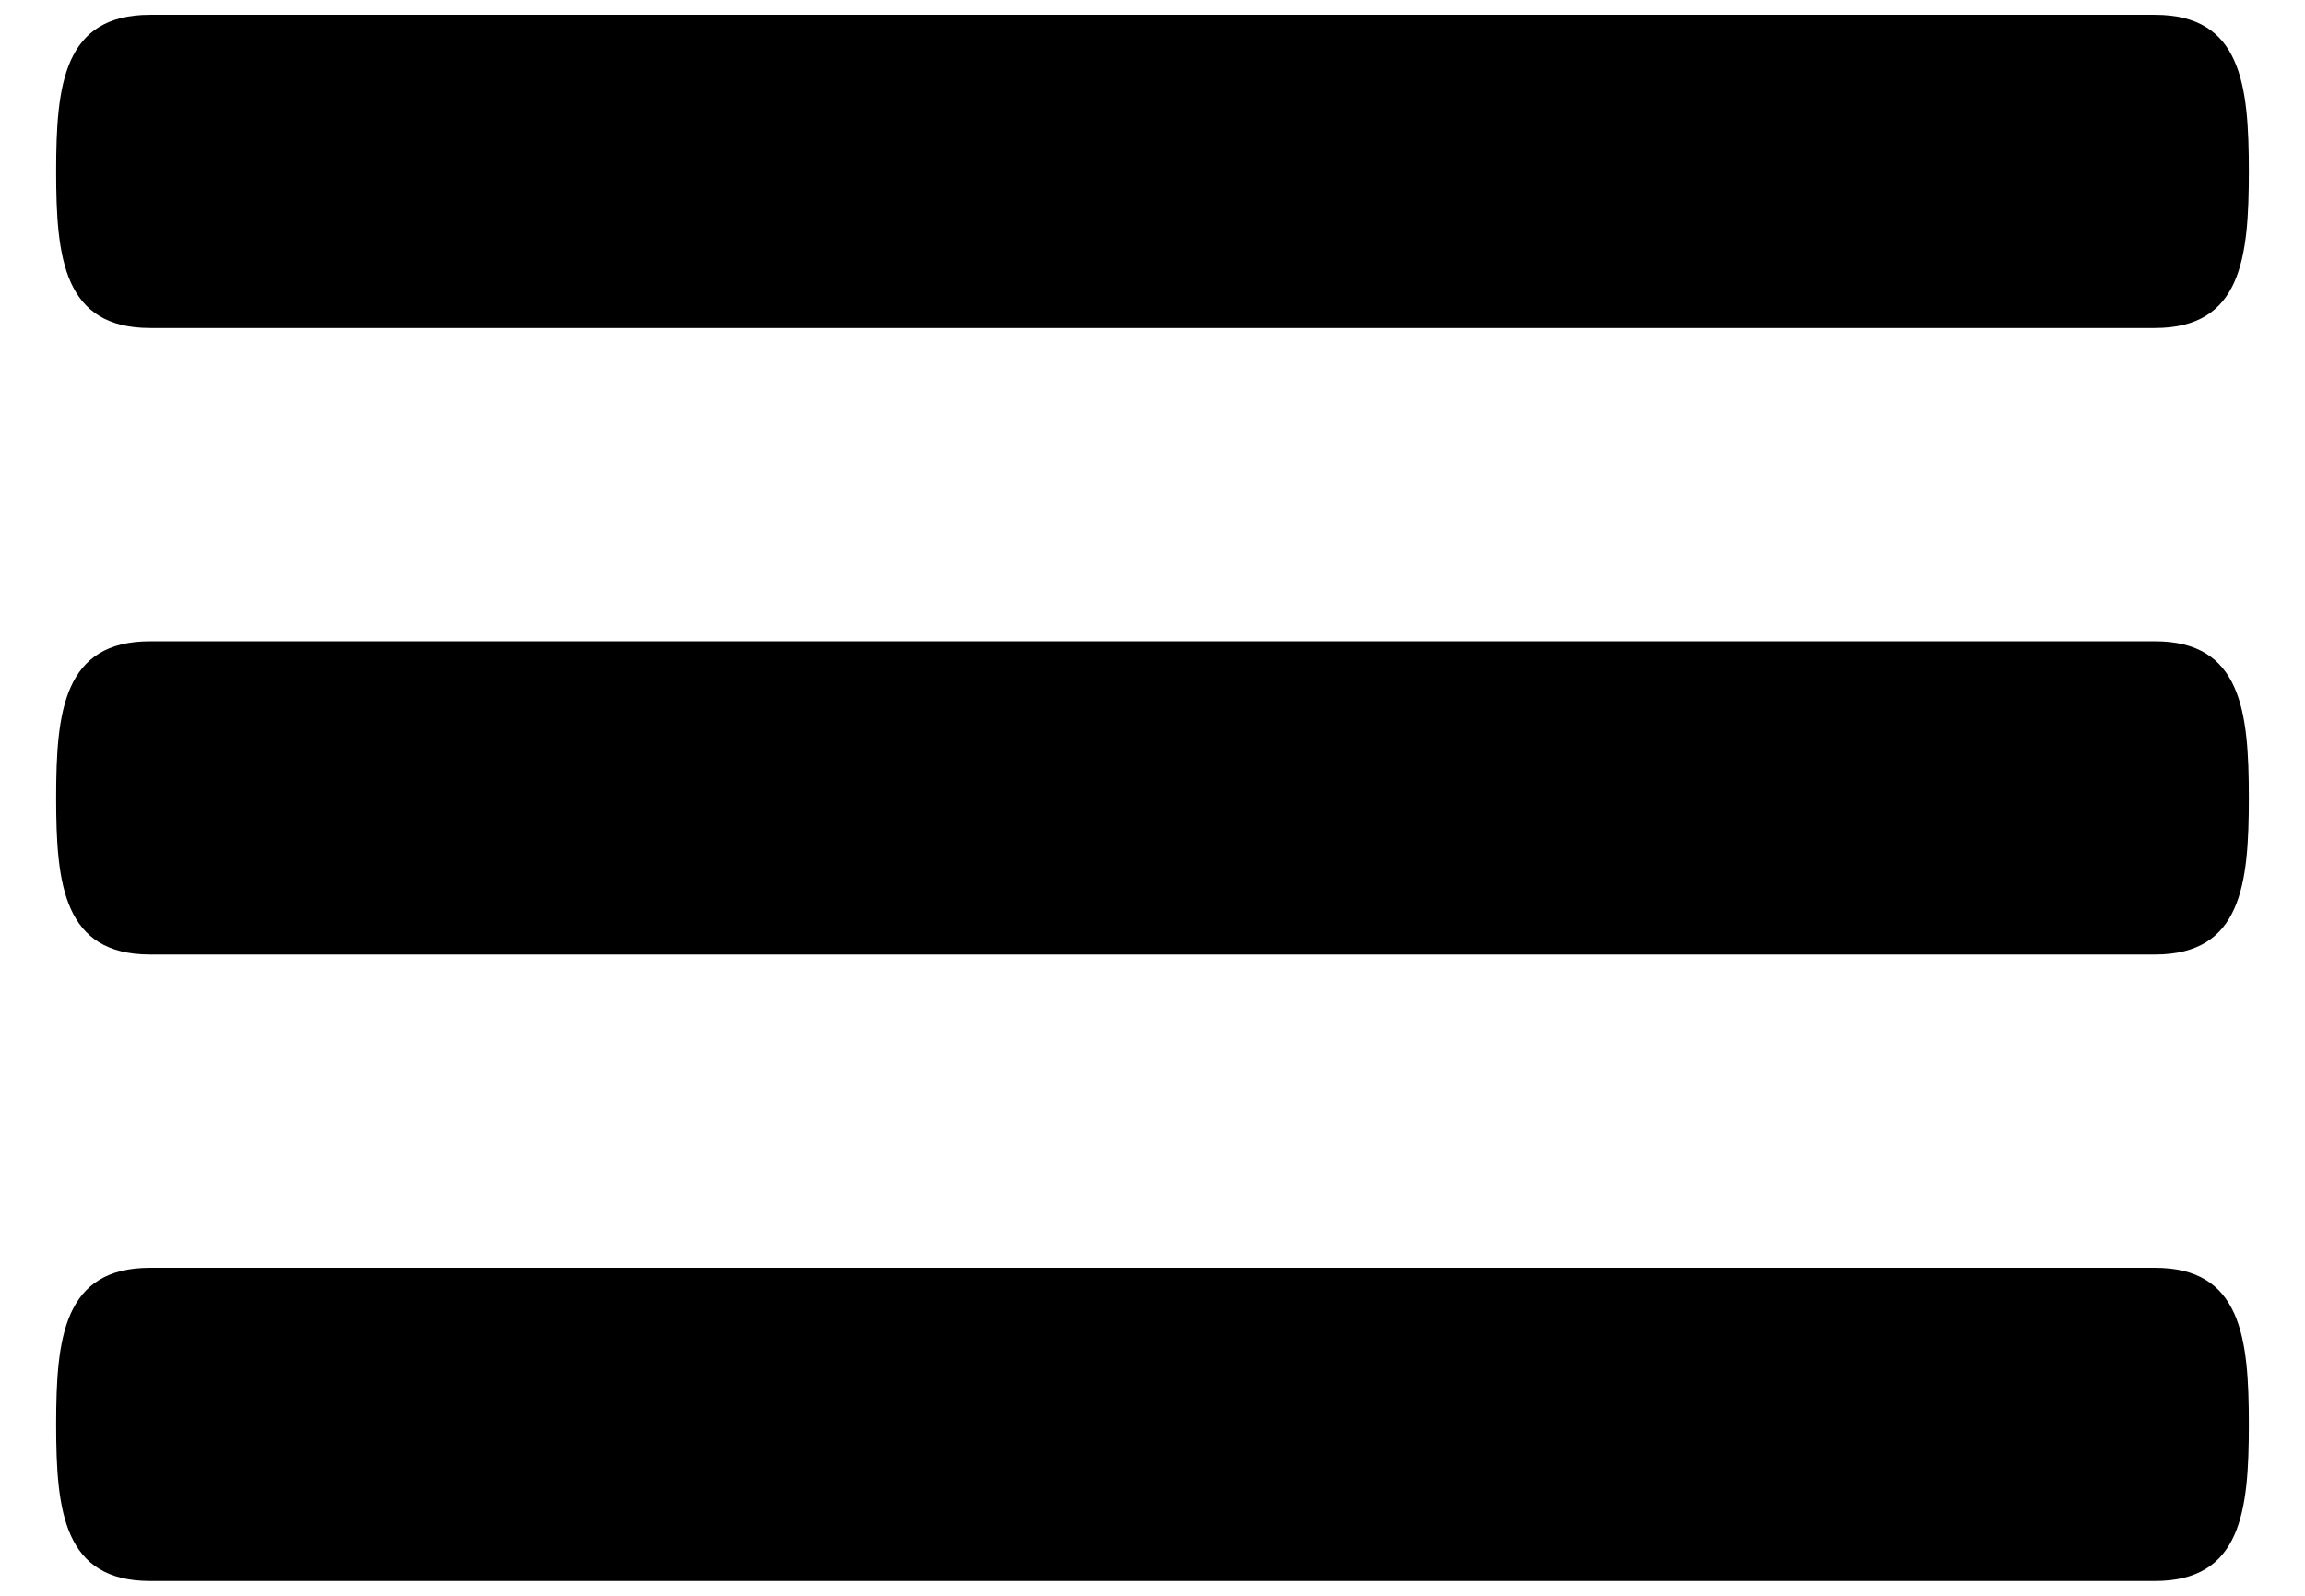 <svg width="39" height="27" viewBox="0 0 39 27" fill="none" xmlns="http://www.w3.org/2000/svg">
<path d="M36.46 10.85H2.54C1.077 10.85 0.95 12.035 0.95 13.5C0.95 14.966 1.077 16.15 2.54 16.15H36.46C37.923 16.15 38.05 14.966 38.05 13.5C38.05 12.035 37.923 10.85 36.46 10.85ZM36.46 21.45H2.54C1.077 21.45 0.95 22.635 0.95 24.1C0.95 25.566 1.077 26.75 2.54 26.75H36.46C37.923 26.75 38.05 25.566 38.05 24.1C38.05 22.635 37.923 21.45 36.46 21.45ZM2.54 5.55H36.46C37.923 5.55 38.05 4.365 38.05 2.9C38.05 1.435 37.923 0.25 36.46 0.25H2.54C1.077 0.25 0.95 1.435 0.95 2.9C0.95 4.365 1.077 5.55 2.54 5.55Z" fill="black"/>
</svg>
